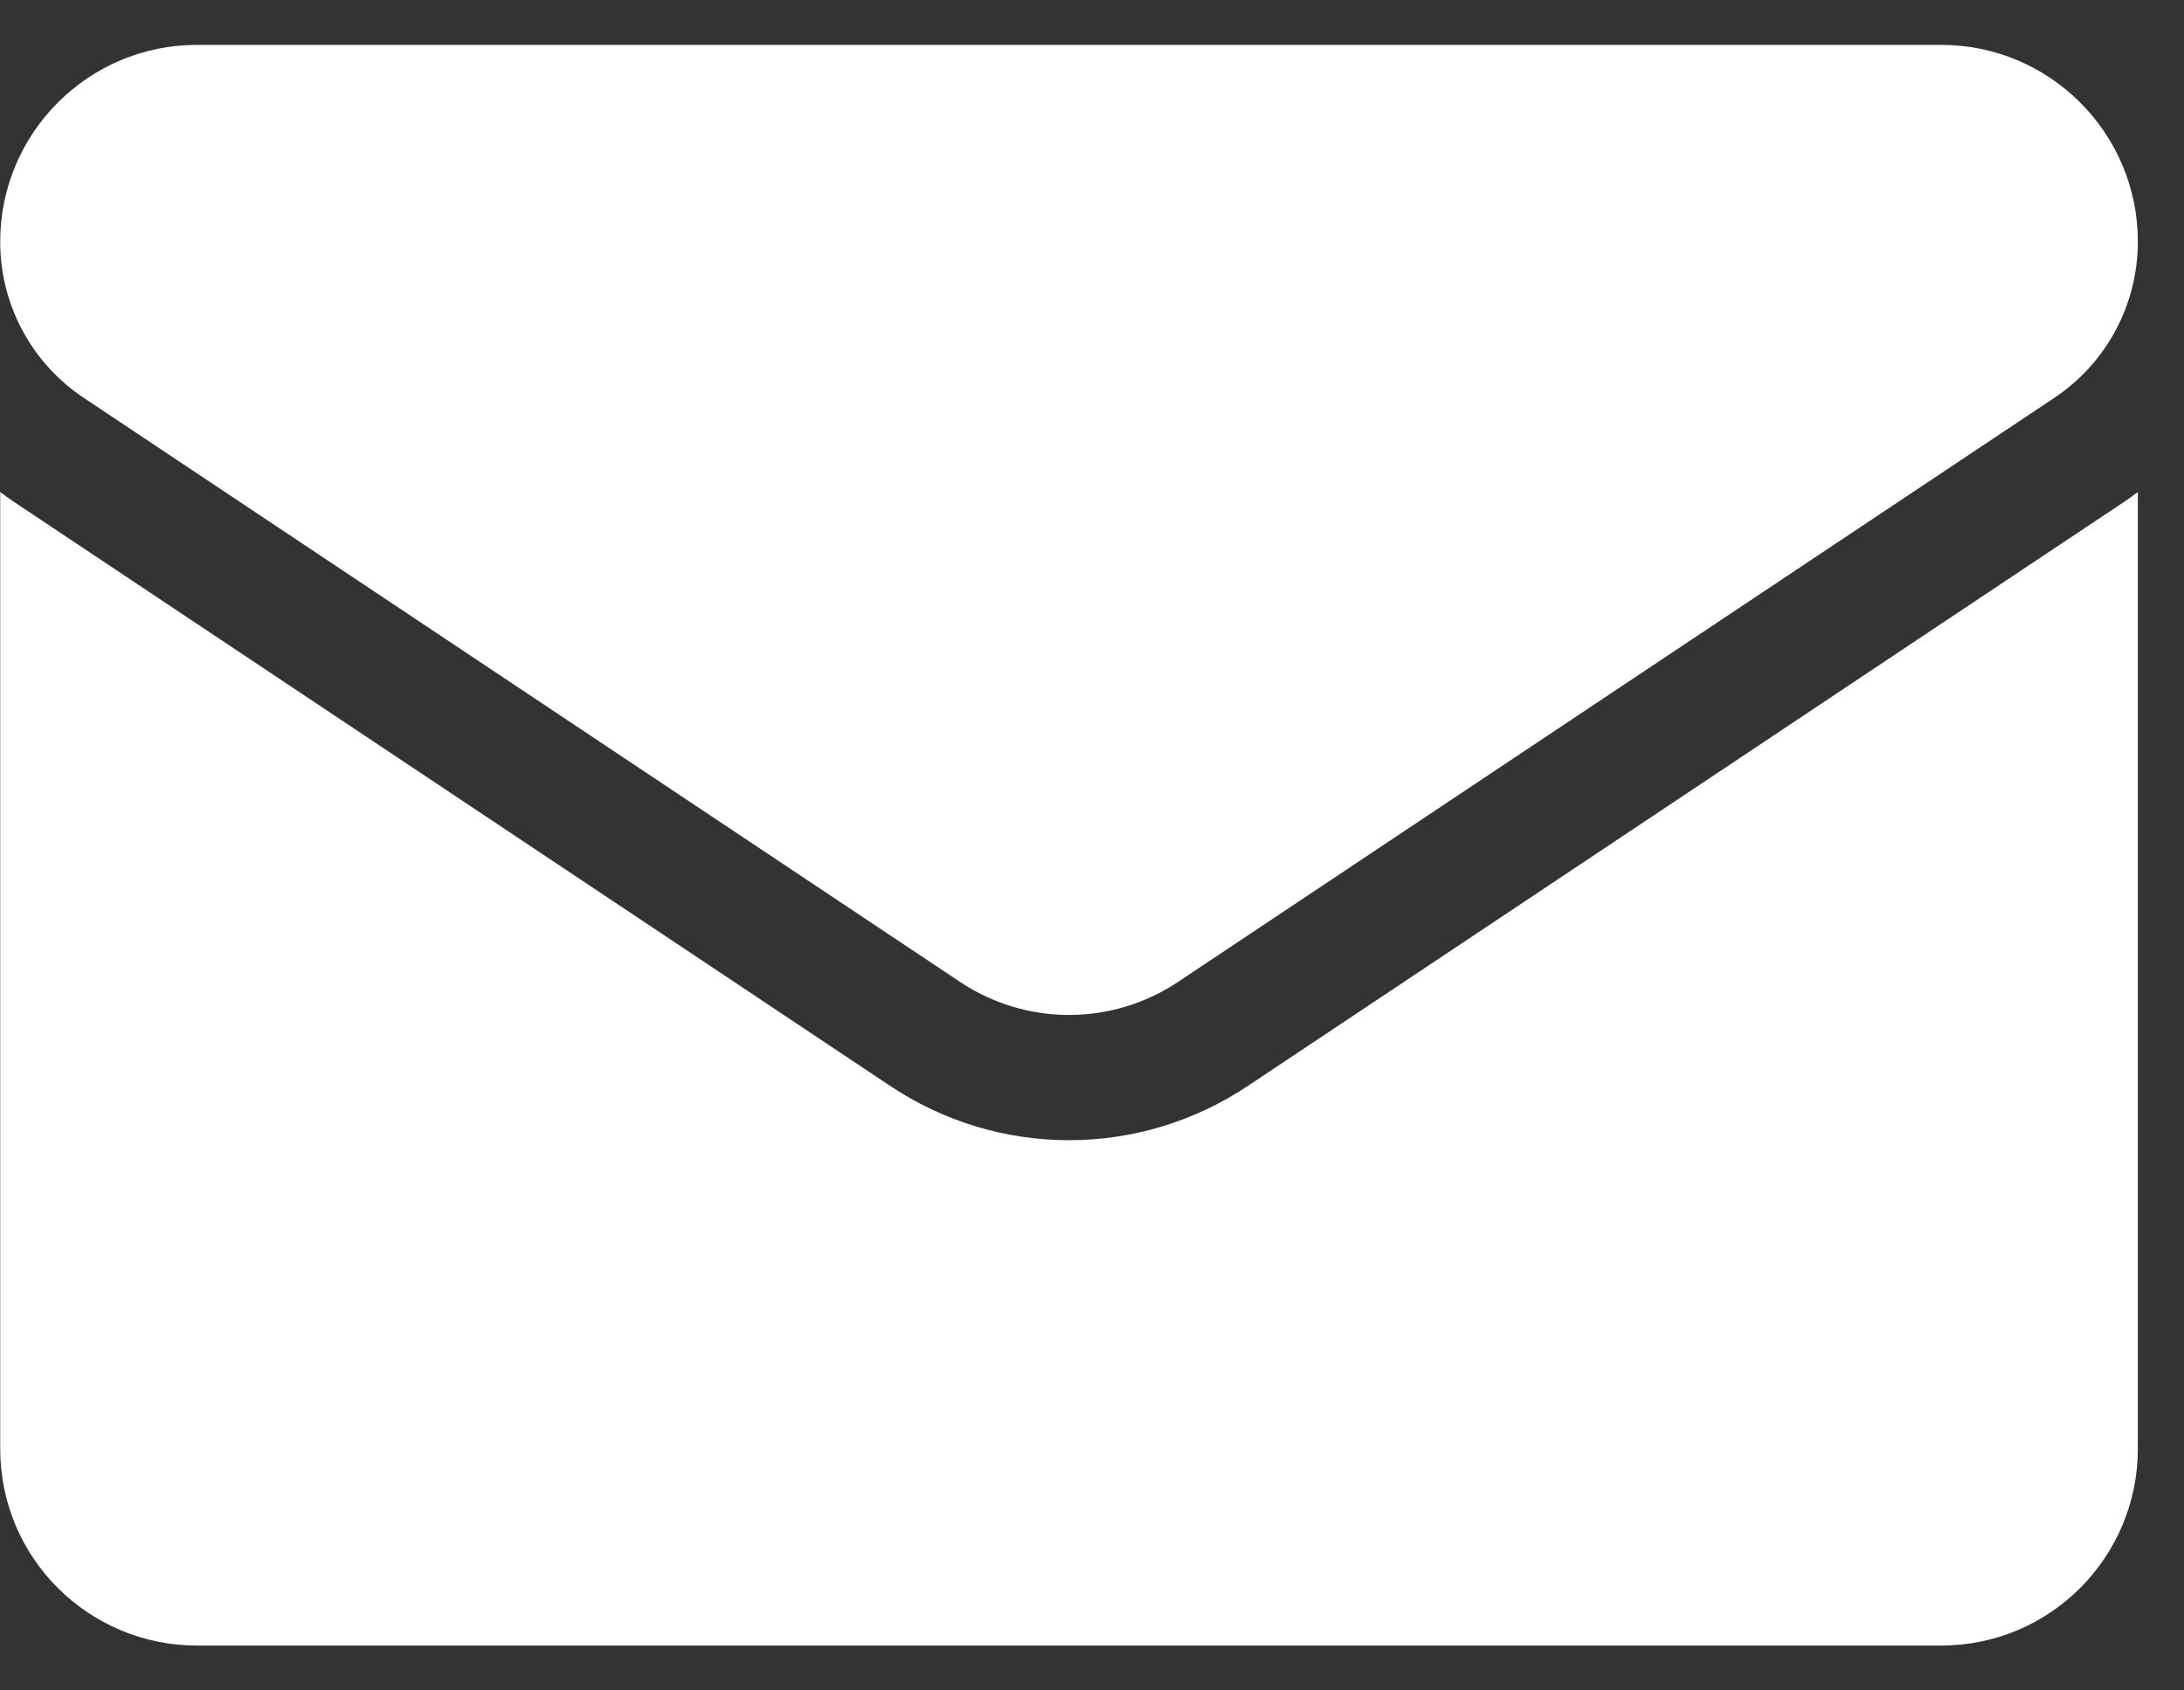 <svg width="31" height="24" viewBox="0 0 31 24" fill="none" xmlns="http://www.w3.org/2000/svg">
<rect x="0" y="0" width="31" height="24" fill="#333333" stroke="none"/>
<path d="M17.71 15.419C16.955 15.922 16.078 16.188 15.174 16.188C14.27 16.188 13.393 15.922 12.638 15.419L0.205 7.13C0.136 7.084 0.069 7.036 0.003 6.986L0.003 20.569C0.003 22.127 1.266 23.363 2.796 23.363H27.552C29.109 23.363 30.345 22.099 30.345 20.569V6.986C30.279 7.036 30.212 7.084 30.143 7.13L17.71 15.419Z" fill="white"/>
<path d="M1.191 5.65L13.624 13.939C14.095 14.253 14.634 14.41 15.174 14.41C15.713 14.41 16.253 14.253 16.724 13.939L29.157 5.65C29.901 5.154 30.345 4.324 30.345 3.429C30.345 1.889 29.093 0.637 27.553 0.637H2.795C1.255 0.637 0.003 1.889 0.003 3.43C0.002 3.87 0.11 4.302 0.318 4.69C0.525 5.077 0.825 5.407 1.191 5.65Z" fill="white"/>
</svg>
